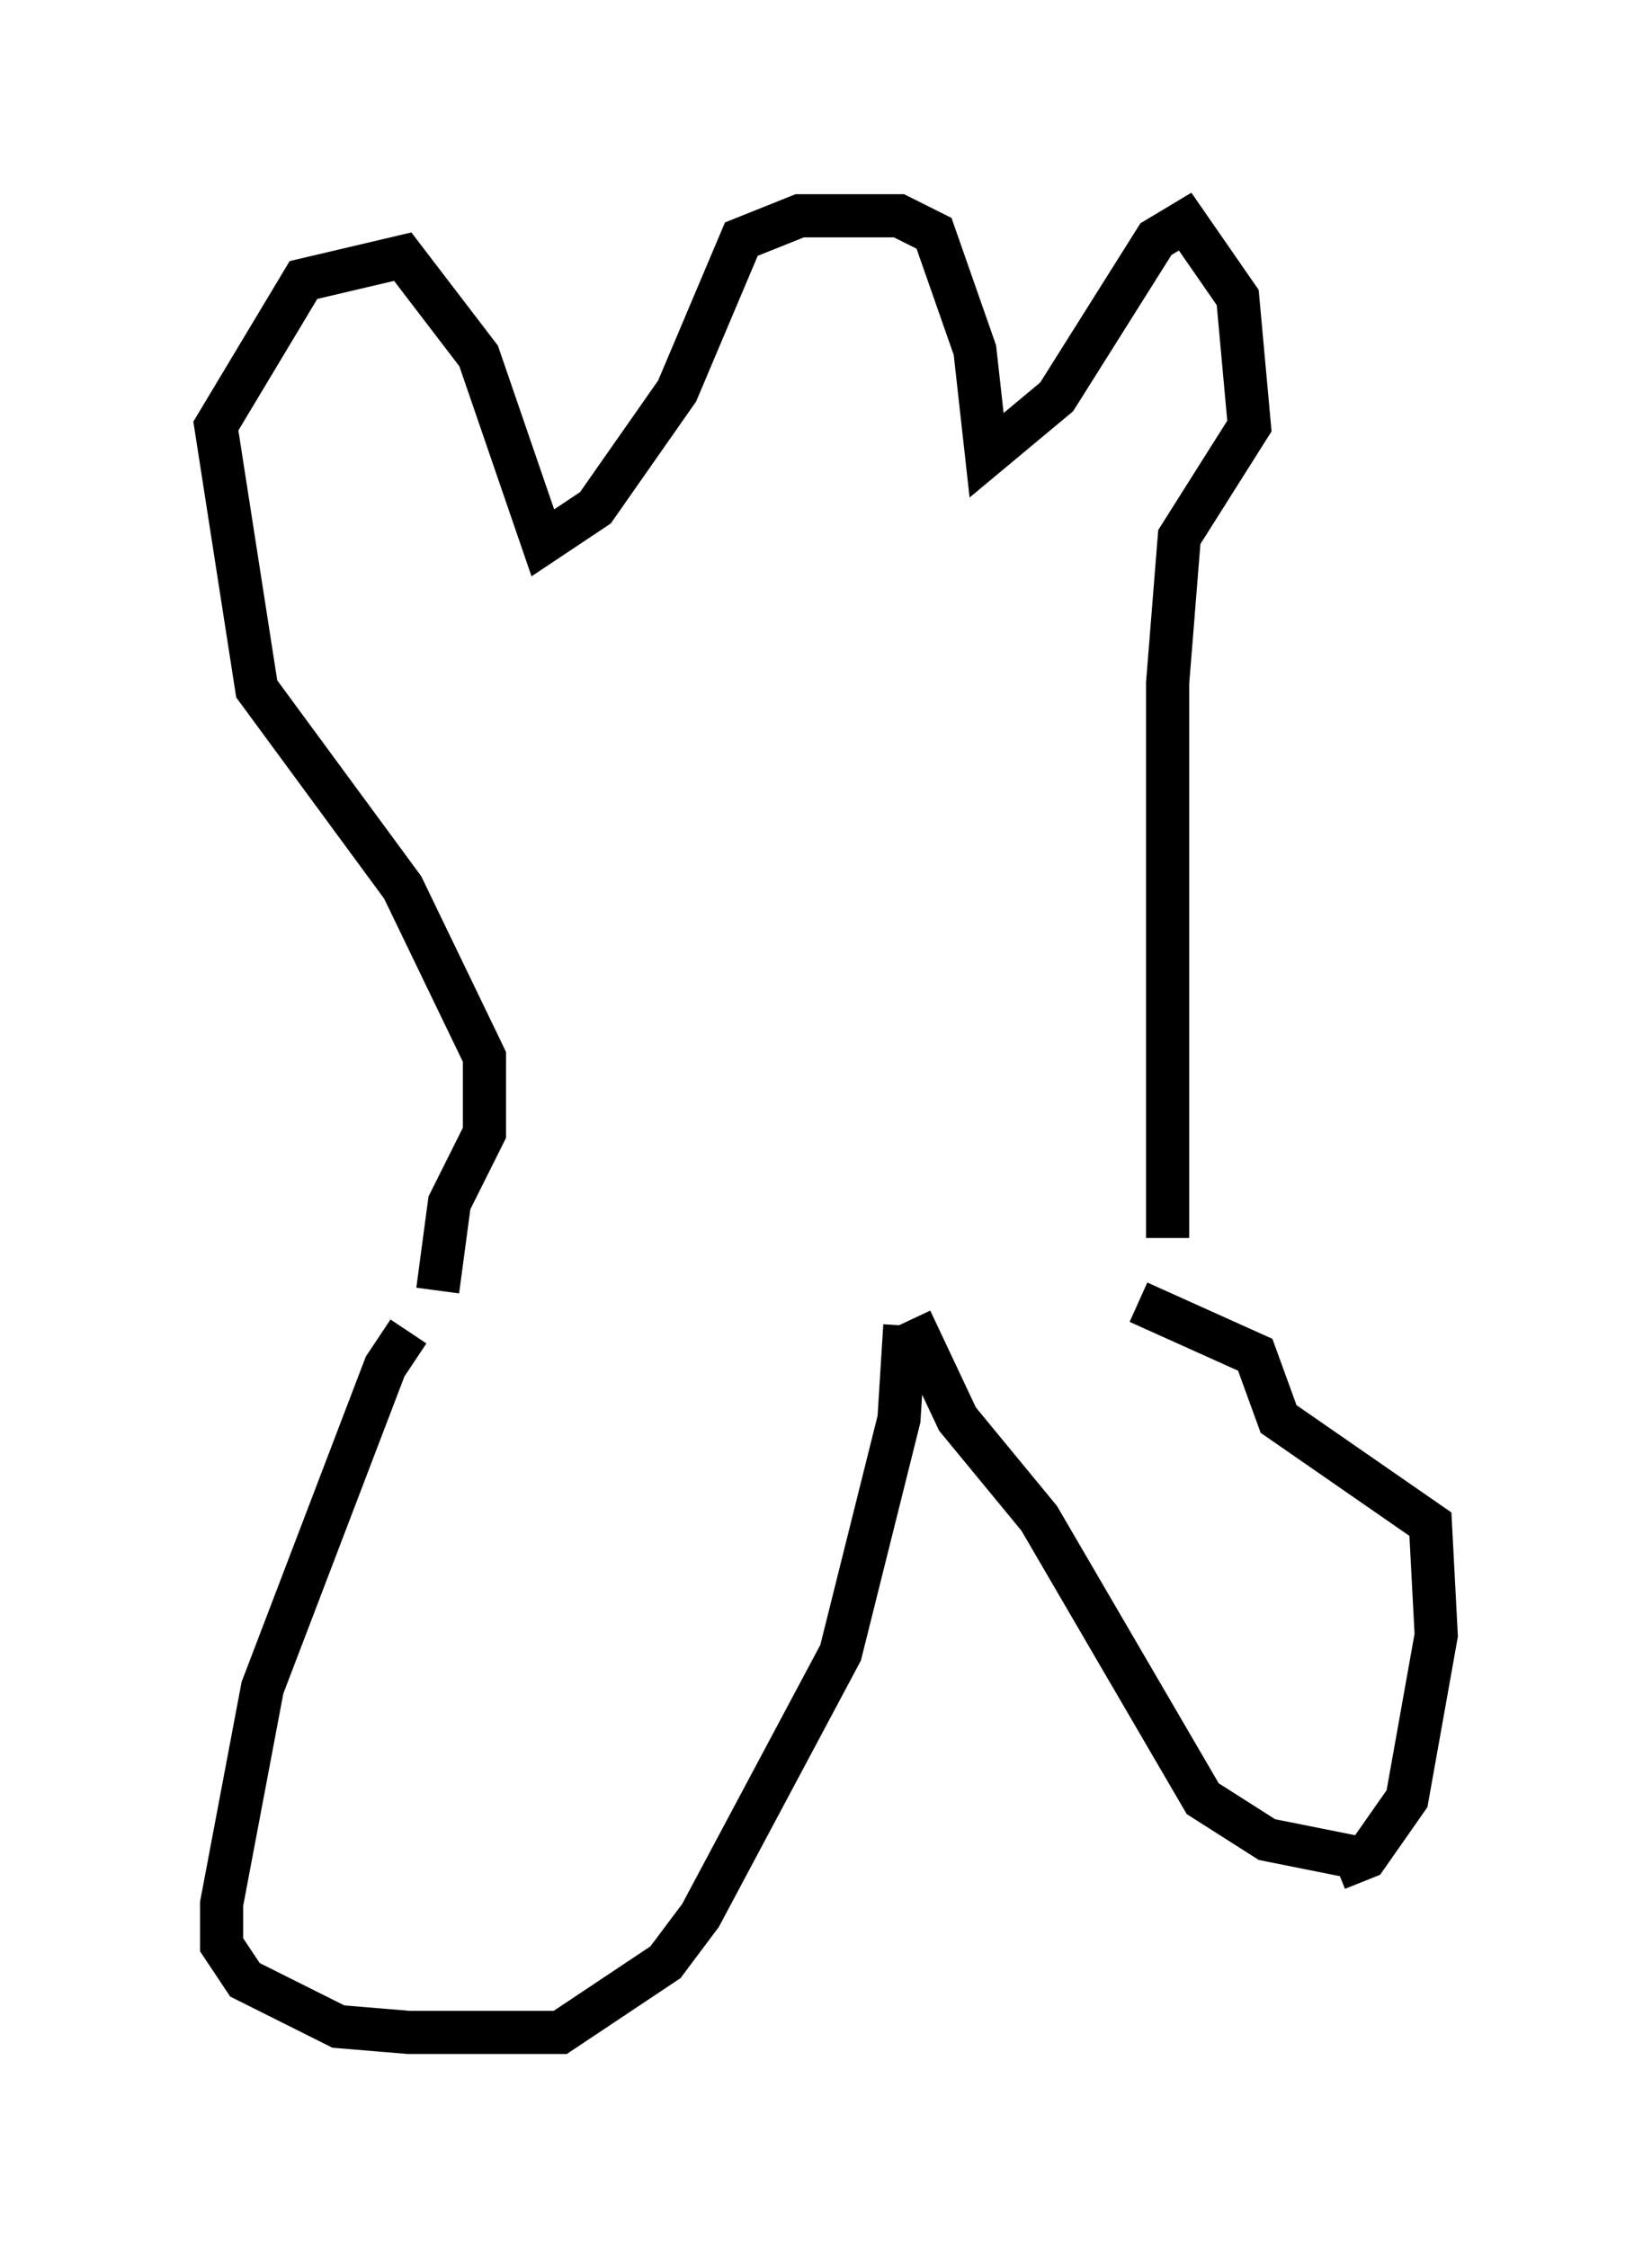 <?xml version="1.0" encoding="utf-8" ?>
<svg baseProfile="full" height="52.083" version="1.1" width="38.281" xmlns="http://www.w3.org/2000/svg" xmlns:ev="http://www.w3.org/2001/xml-events" xmlns:xlink="http://www.w3.org/1999/xlink"><defs /><rect fill="white" height="52.083" width="38.281" x="0" y="0" /><path d="M10.142, 30.71 m-0.677, 0.135 l-0.541, 0.812 -2.842, 7.442 l-0.947, 5.007 0.0, 0.947 l0.541, 0.812 2.165, 1.083 l1.624, 0.135 3.518, 0.0 l2.436, -1.624 0.812, -1.083 l3.248, -6.089 1.353, -5.413 l0.135, -2.165 m10.013, 12.584 l0.677, -0.271 0.947, -1.353 l0.677, -3.789 -0.135, -2.571 l-3.518, -2.436 -0.541, -1.488 l-2.706, -1.218 m5.007, 12.855 l-2.03, -0.406 -1.488, -0.947 l-3.789, -6.495 -1.894, -2.3 l-1.083, -2.3 m-10.961, -0.677 l0.271, -2.03 0.812, -1.624 l0.0, -1.759 -1.894, -3.924 l-3.383, -4.601 -0.947, -6.089 l2.03, -3.383 2.3, -0.541 l1.759, 2.3 1.488, 4.33 l1.218, -0.812 1.894, -2.706 l1.488, -3.518 1.353, -0.541 l2.3, 0.0 0.812, 0.406 l0.947, 2.706 0.271, 2.436 l1.624, -1.353 2.3, -3.654 l0.677, -0.406 1.218, 1.759 l0.271, 2.977 -1.624, 2.571 l-0.271, 3.383 0.0, 12.855 m0.0, 0.0 " fill="none" stroke="black" stroke-width="1" /></svg>